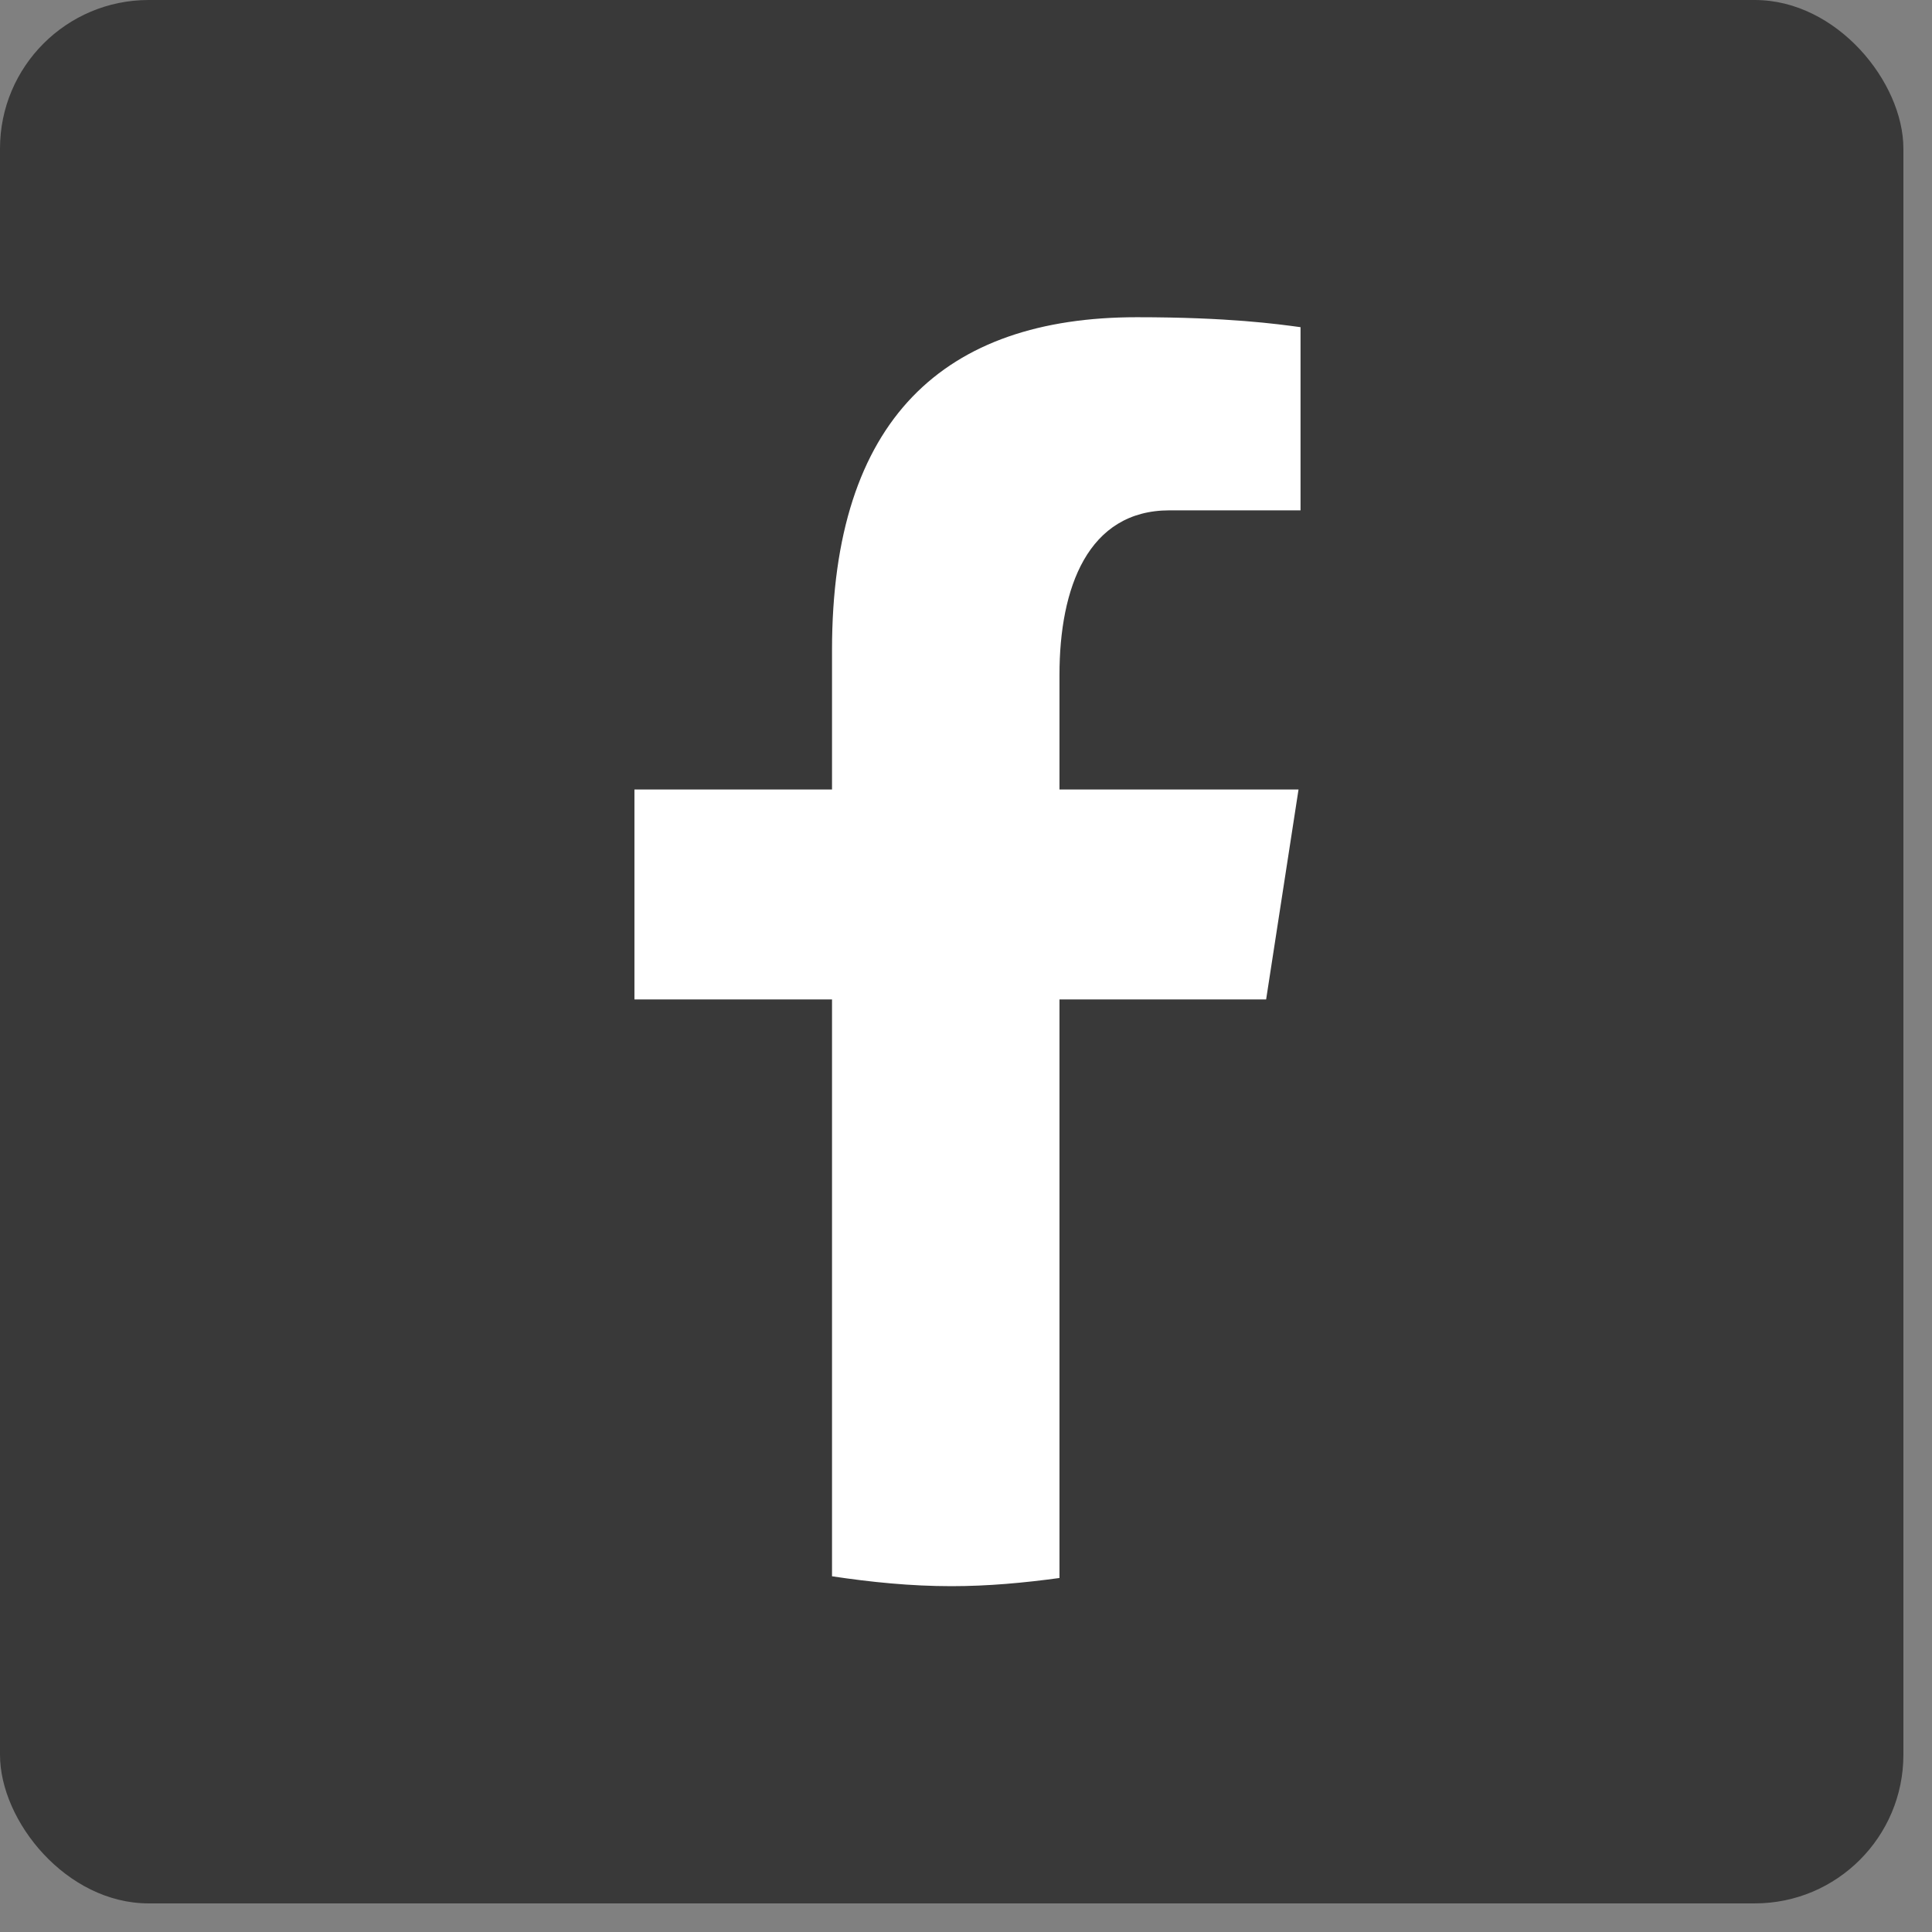 <svg width="26" height="26" viewBox="0 0 26 26" fill="none" xmlns="http://www.w3.org/2000/svg">
<rect x="0" y="0" width="26" height="26" fill="#808080" stroke="none"/>
<rect width="25.615" height="25.615" rx="2" fill="#393939"/>
<path d="M14.258 13.45H17.039L17.475 10.625H14.258V9.081C14.258 7.908 14.641 6.868 15.739 6.868H17.502V4.403C17.193 4.361 16.537 4.269 15.299 4.269C12.713 4.269 11.197 5.635 11.197 8.746V10.625H8.538V13.45H11.197V21.213C11.723 21.292 12.257 21.346 12.804 21.346C13.299 21.346 13.782 21.301 14.258 21.236V13.45Z" fill="white"/>
</svg>
